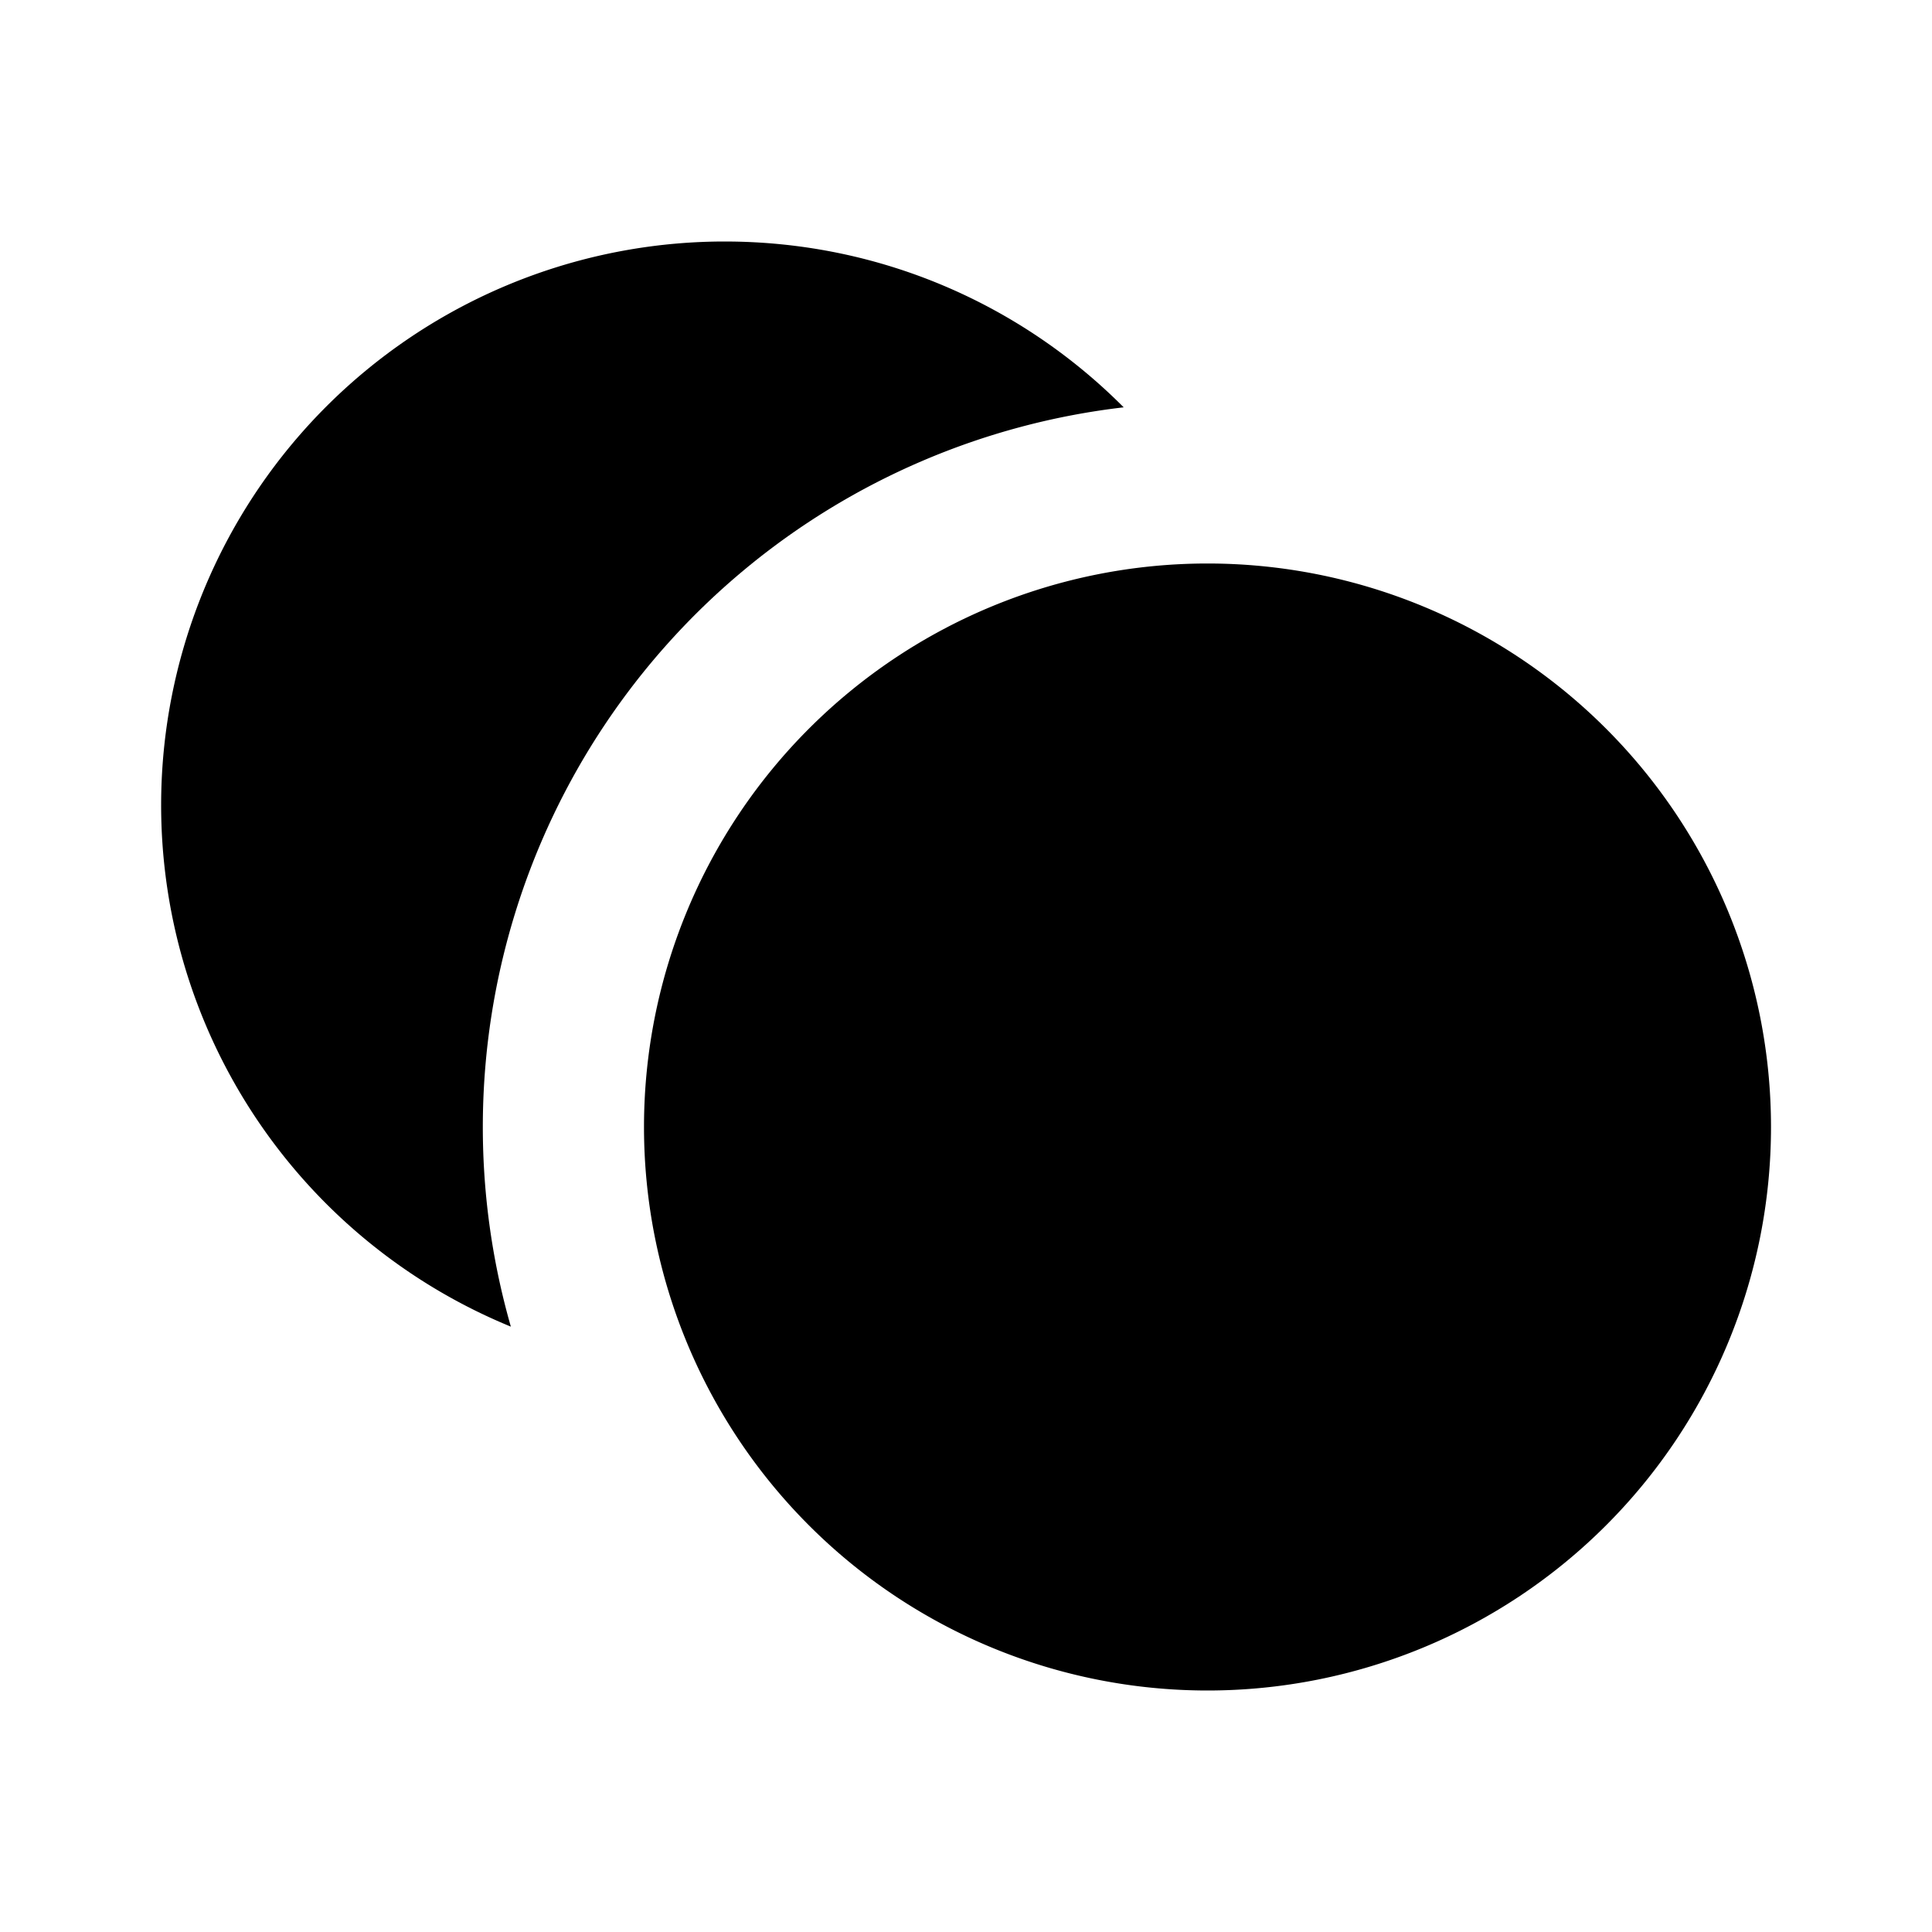 <svg xmlns="http://www.w3.org/2000/svg" width="24" height="24" fill="currentColor"
  viewBox="0 0 24 24">
  <path
    d="M13.959 5.06a9.001 9.001 0 0 0-7.613 11.42A7.002 7.002 0 0 1 9 3c1.938 0 3.692.787 4.959 2.06Z" />
  <path d="M22 14a7 7 0 1 1-14 0 7 7 0 0 1 14 0Z" />
</svg>